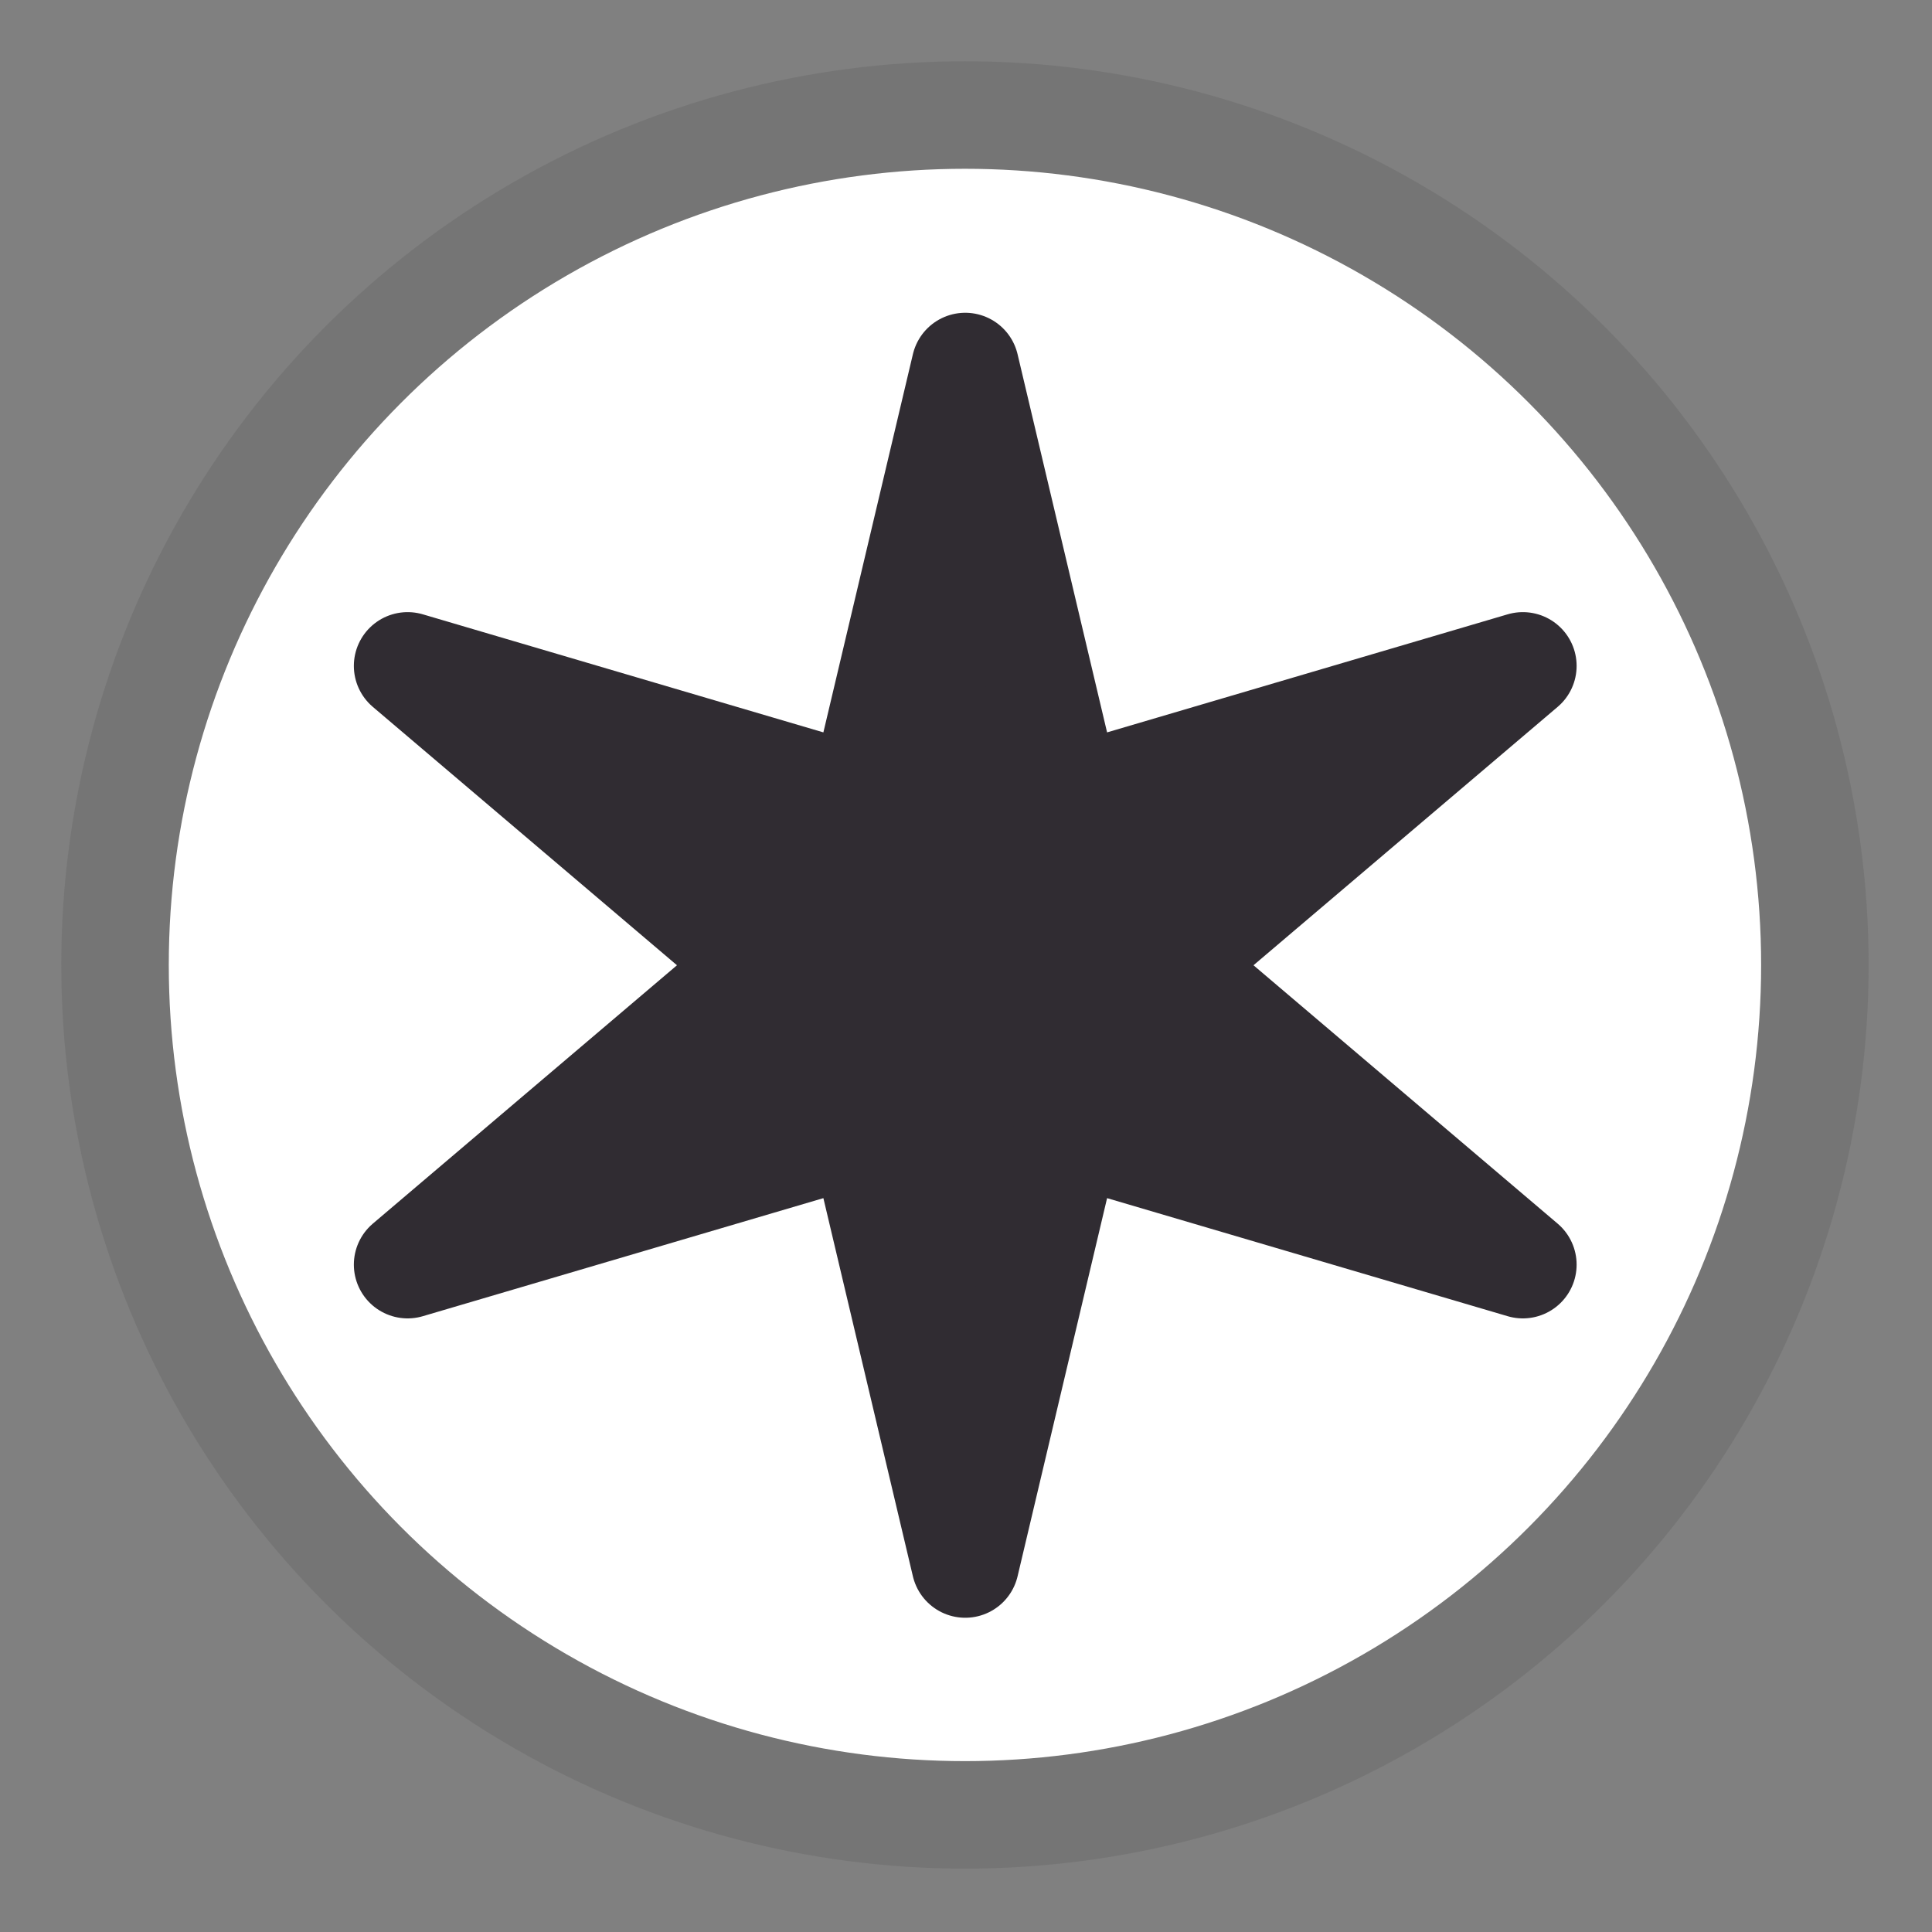 <?xml version="1.0" encoding="UTF-8" standalone="no"?>
<!DOCTYPE svg PUBLIC "-//W3C//DTD SVG 1.1//EN" "http://www.w3.org/Graphics/SVG/1.1/DTD/svg11.dtd">
<svg width="100%" height="100%" viewBox="0 0 40 40" version="1.1" xmlns="http://www.w3.org/2000/svg" xmlns:xlink="http://www.w3.org/1999/xlink" xml:space="preserve" xmlns:serif="http://www.serif.com/" style="fill-rule:evenodd;clip-rule:evenodd;stroke-linecap:round;stroke-linejoin:round;stroke-miterlimit:1.5;">
    <rect x="0" y="0" width="40" height="40" fill="#808080" stroke="none"/>
    <g transform="matrix(0.037,0,0,0.037,0,0)">
        <g transform="matrix(0.908,0,0,0.908,96.021,80.482)">
            <circle cx="488.916" cy="506.028" r="523.775" style="fill:white;stroke:rgb(117,117,117);stroke-width:66.25px;"/>
        </g>
        <g transform="matrix(1.354,0,0,1.354,-143.714,-232.102)">
            <path d="M505.041,322.895L547.445,502.036L735.487,446.613L589.85,570.332L735.487,694.05L547.445,638.628L505.041,817.768L462.637,638.628L274.596,694.05L420.233,570.332L274.596,446.613L462.637,502.036L505.041,322.895Z" style="fill:rgb(48,44,50);stroke:rgb(48,44,50);stroke-width:44.44px;"/>
        </g>
    </g>
</svg>
